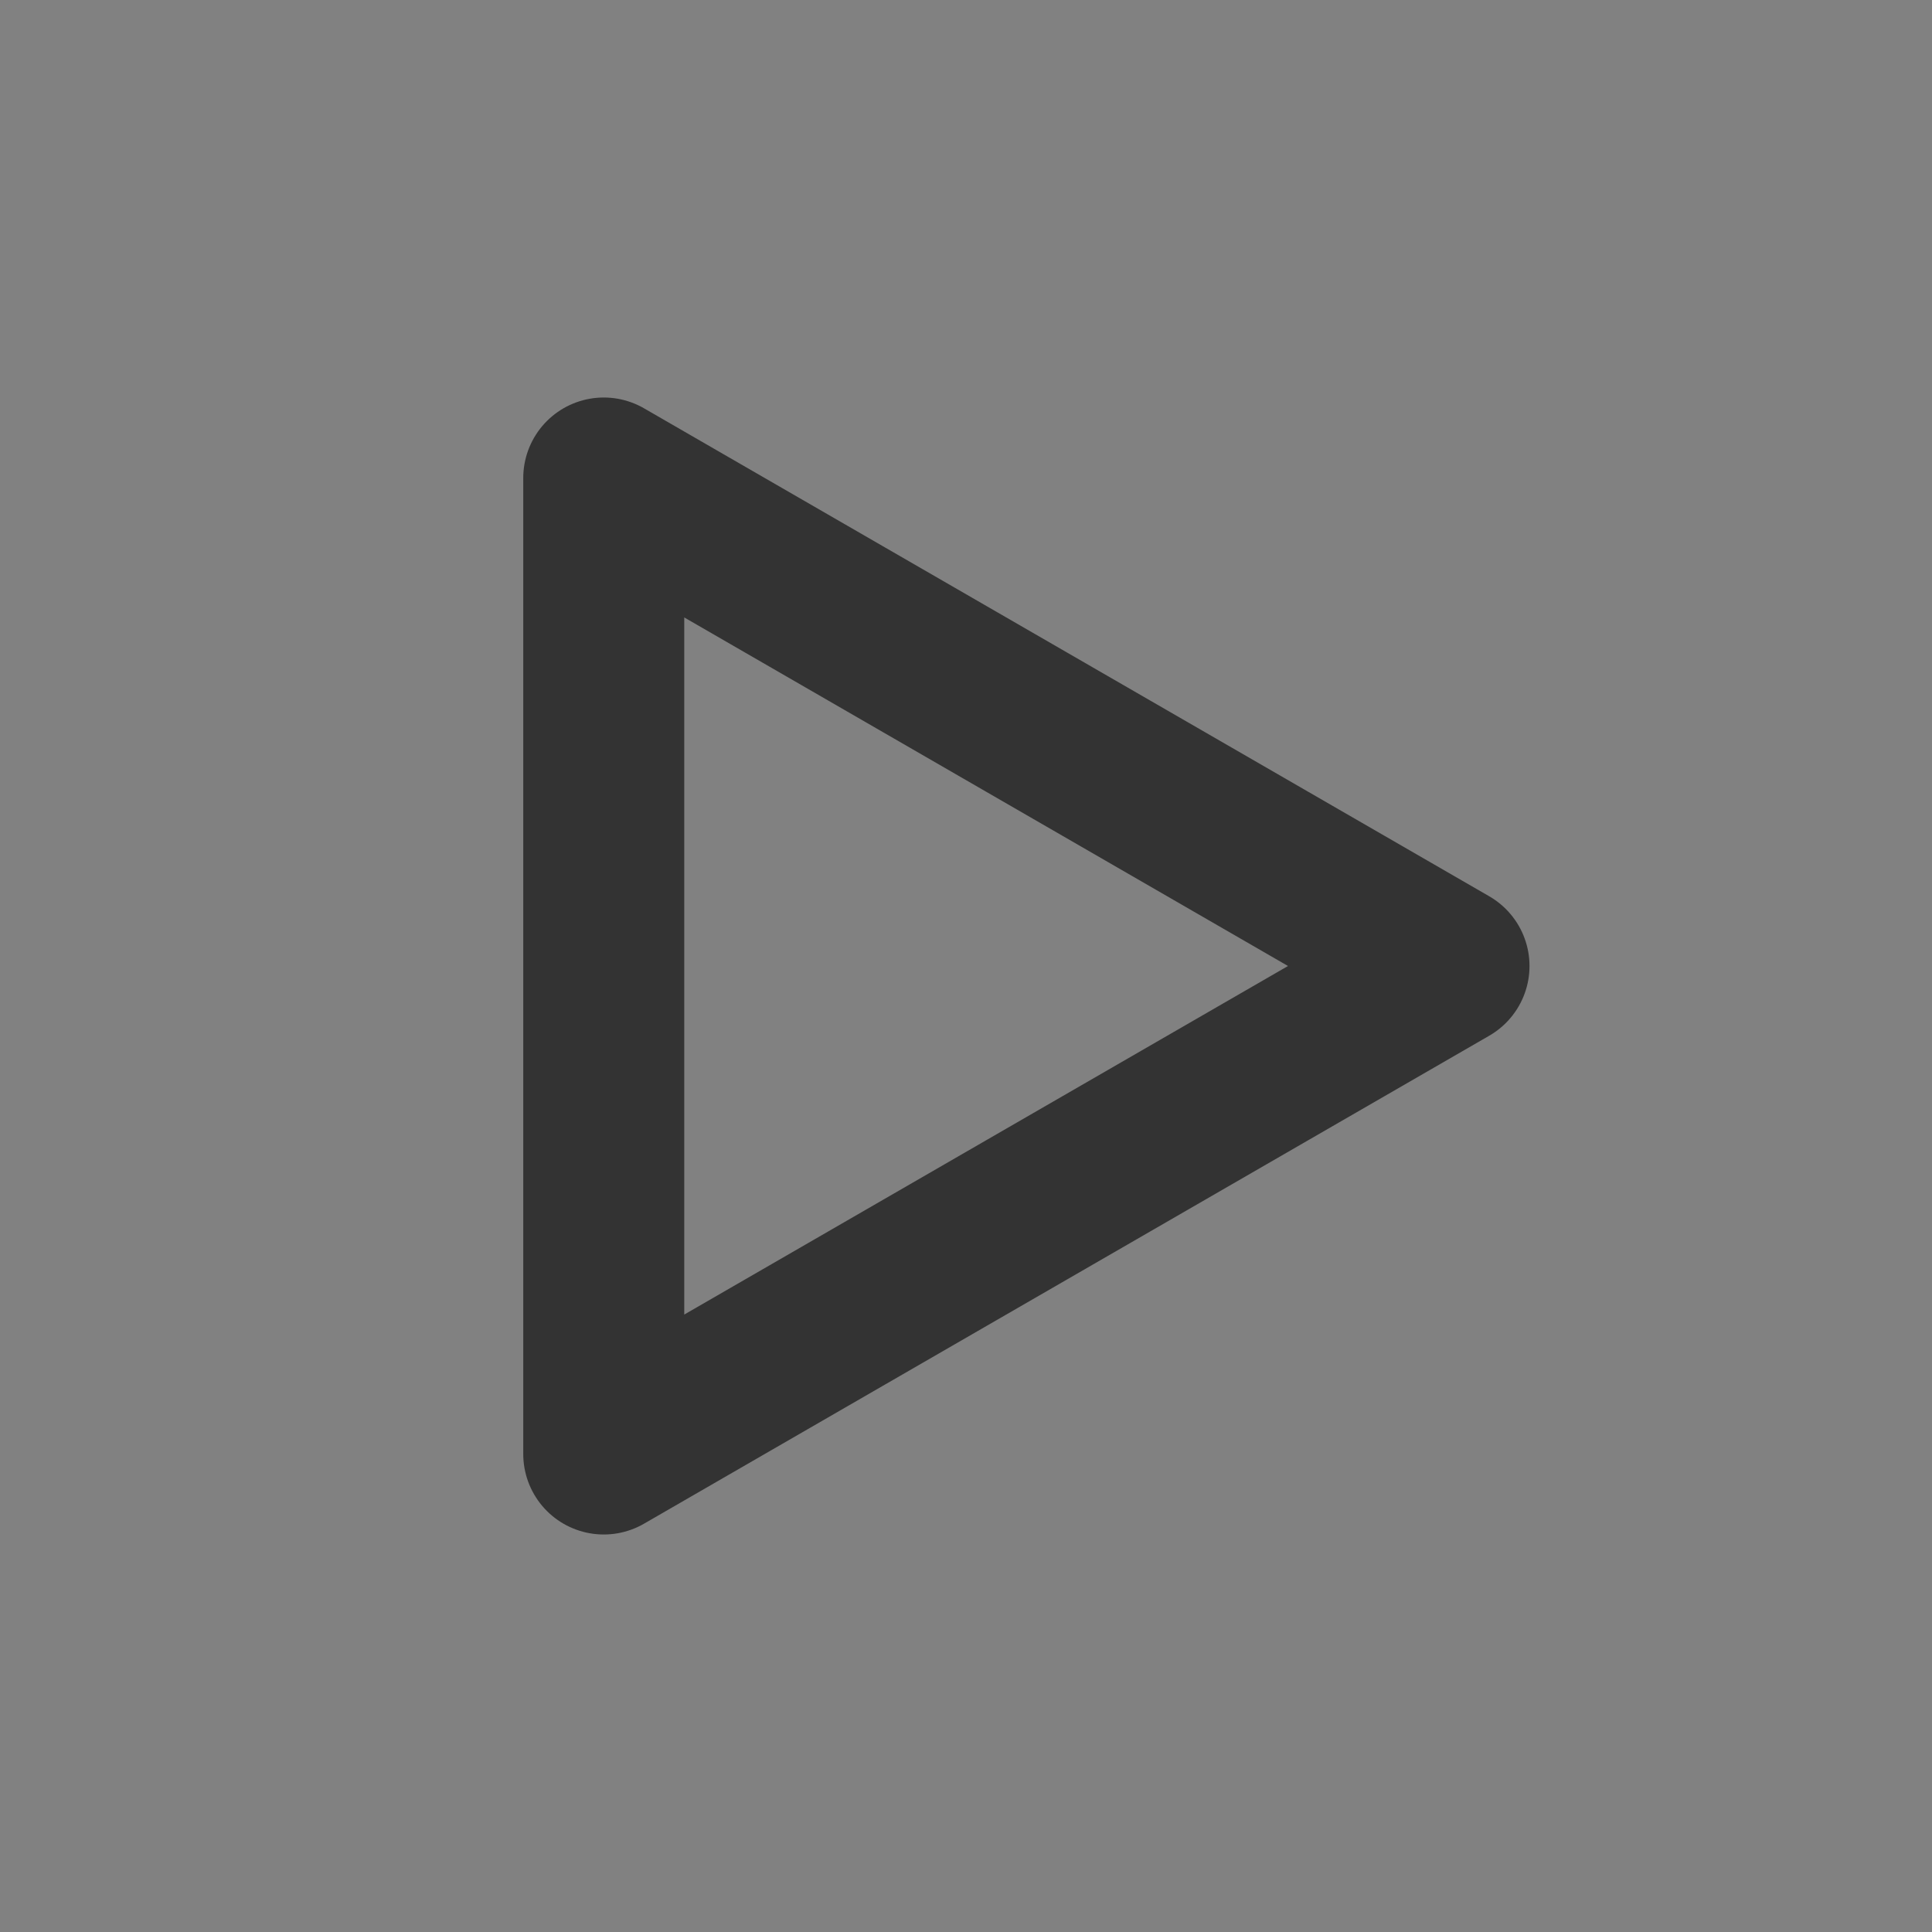<svg width="24" height="24" viewBox="0 0 24 24" fill="none" xmlns="http://www.w3.org/2000/svg">
<rect x="0" y="0" width="24" height="24" fill="#808080" stroke="none"/>
<g clip-path="url(#clip0_201_50353)">
<path d="M24 0H0V24H24V0Z" fill="white" fill-opacity="0.01"/>
<path d="M7.5 12V5.938L12.75 8.969L18 12L12.75 15.031L7.5 18.062V12Z" stroke="#333333" stroke-width="2" stroke-linejoin="round"/>
</g>
<defs>
<clipPath id="clip0_201_50353">
<rect width="24" height="24" fill="white"/>
</clipPath>
</defs>
</svg>
